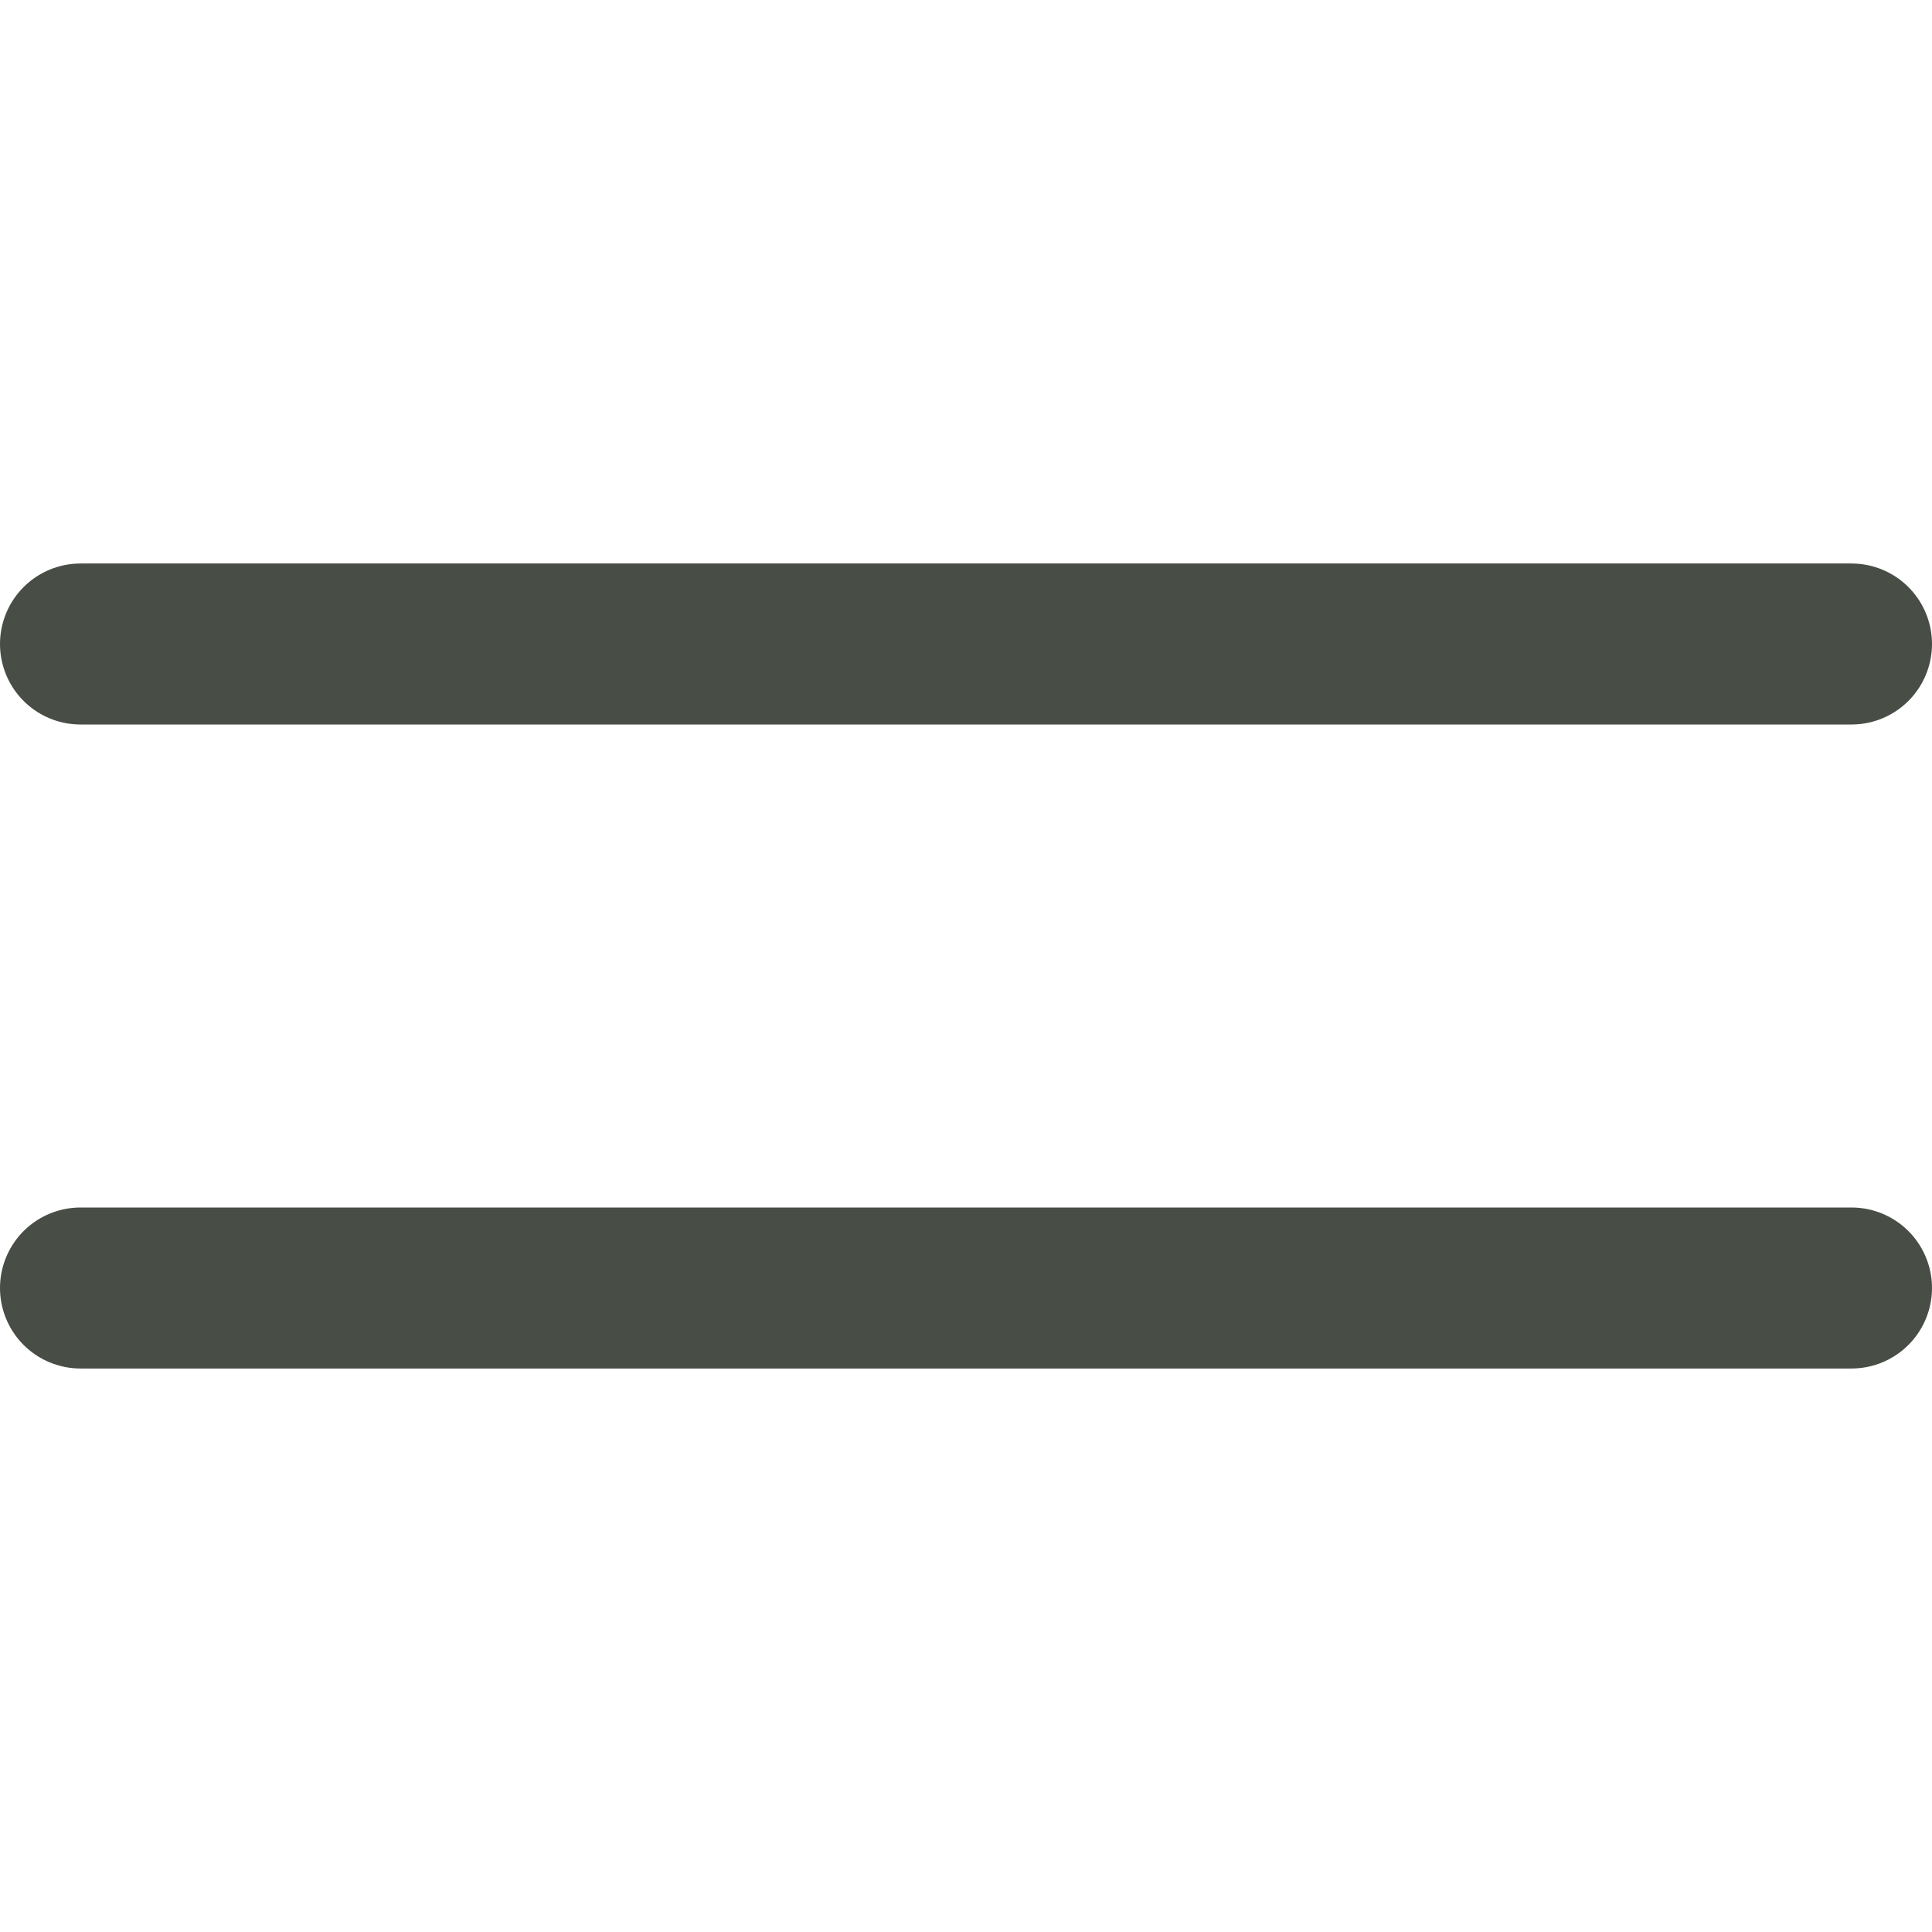 <svg width="24" height="24" viewBox="0 0 24 24" fill="none" xmlns="http://www.w3.org/2000/svg">
<path d="M1 8H23" stroke="#484E45" stroke-width="2" stroke-linecap="round"/>
<path d="M1 16H23" stroke="#484E45" stroke-width="2" stroke-linecap="round"/>
</svg>
